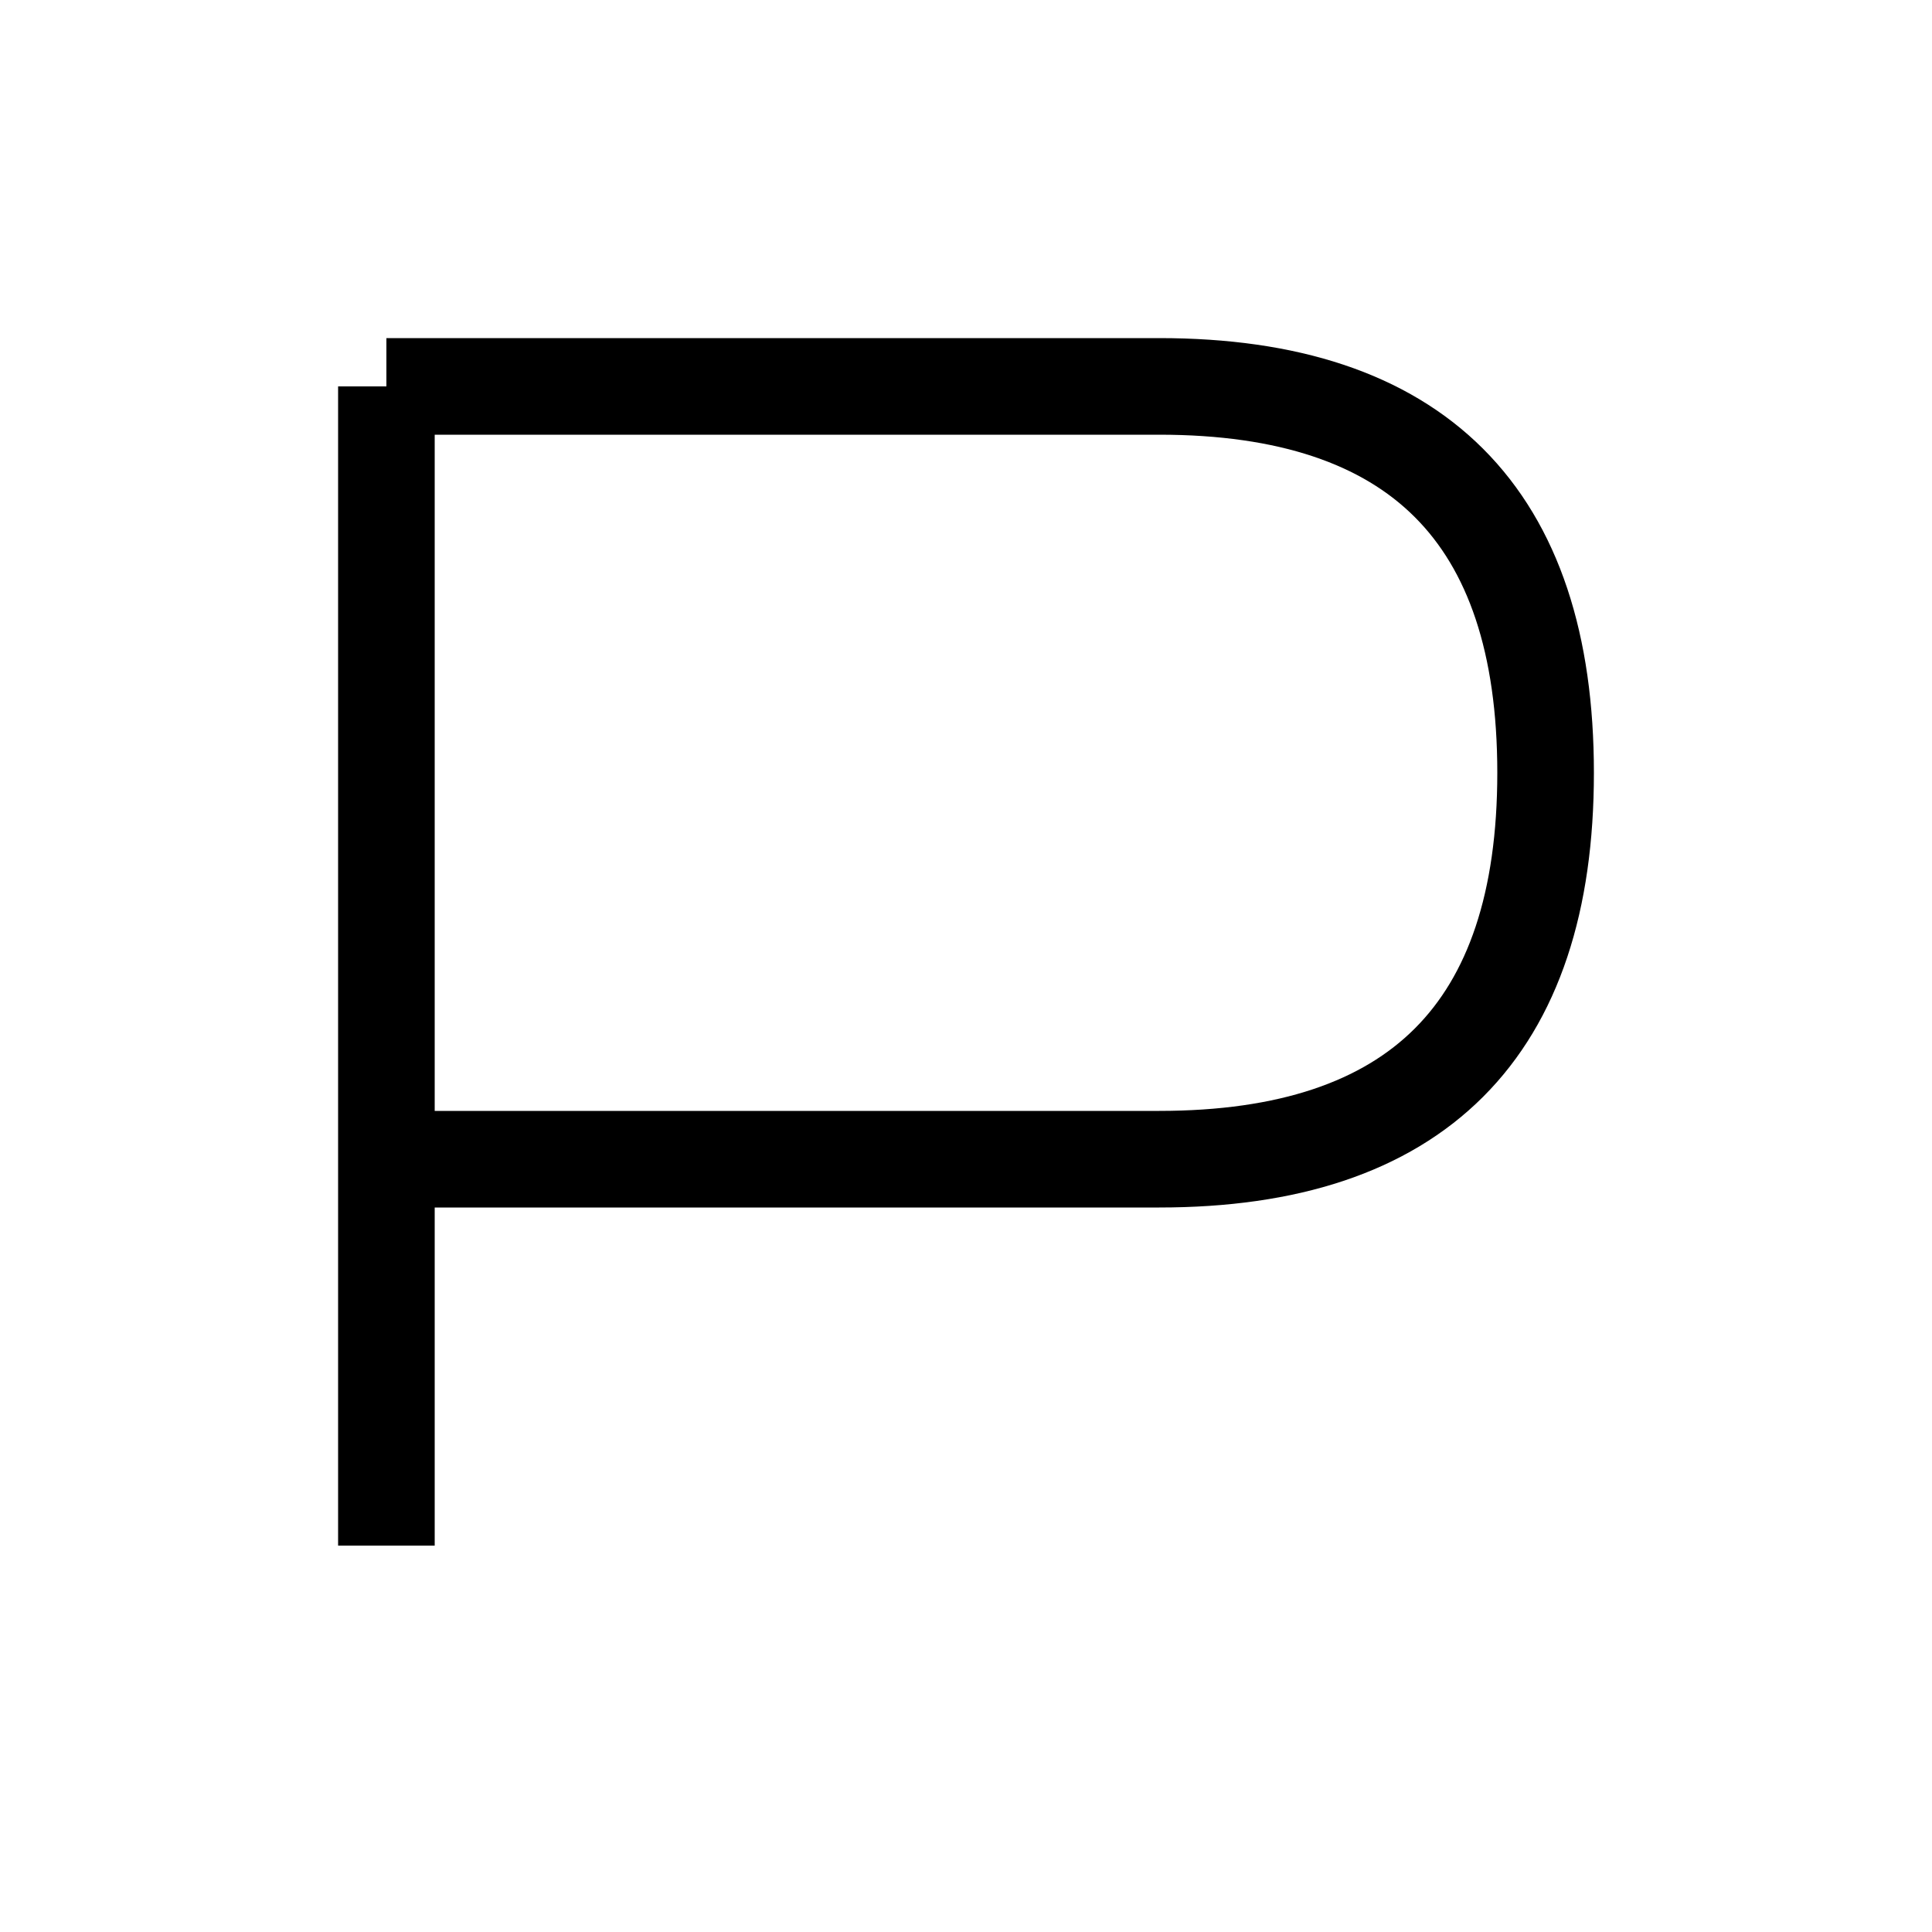 <svg width="100" height="100" xmlns="http://www.w3.org/2000/svg">
  <path d="M20 20 V80 M20 20 H60 Q80 20 80 40 T60 60 H20" 
        fill="none" 
        stroke="black" 
        stroke-width="5"/>
</svg>